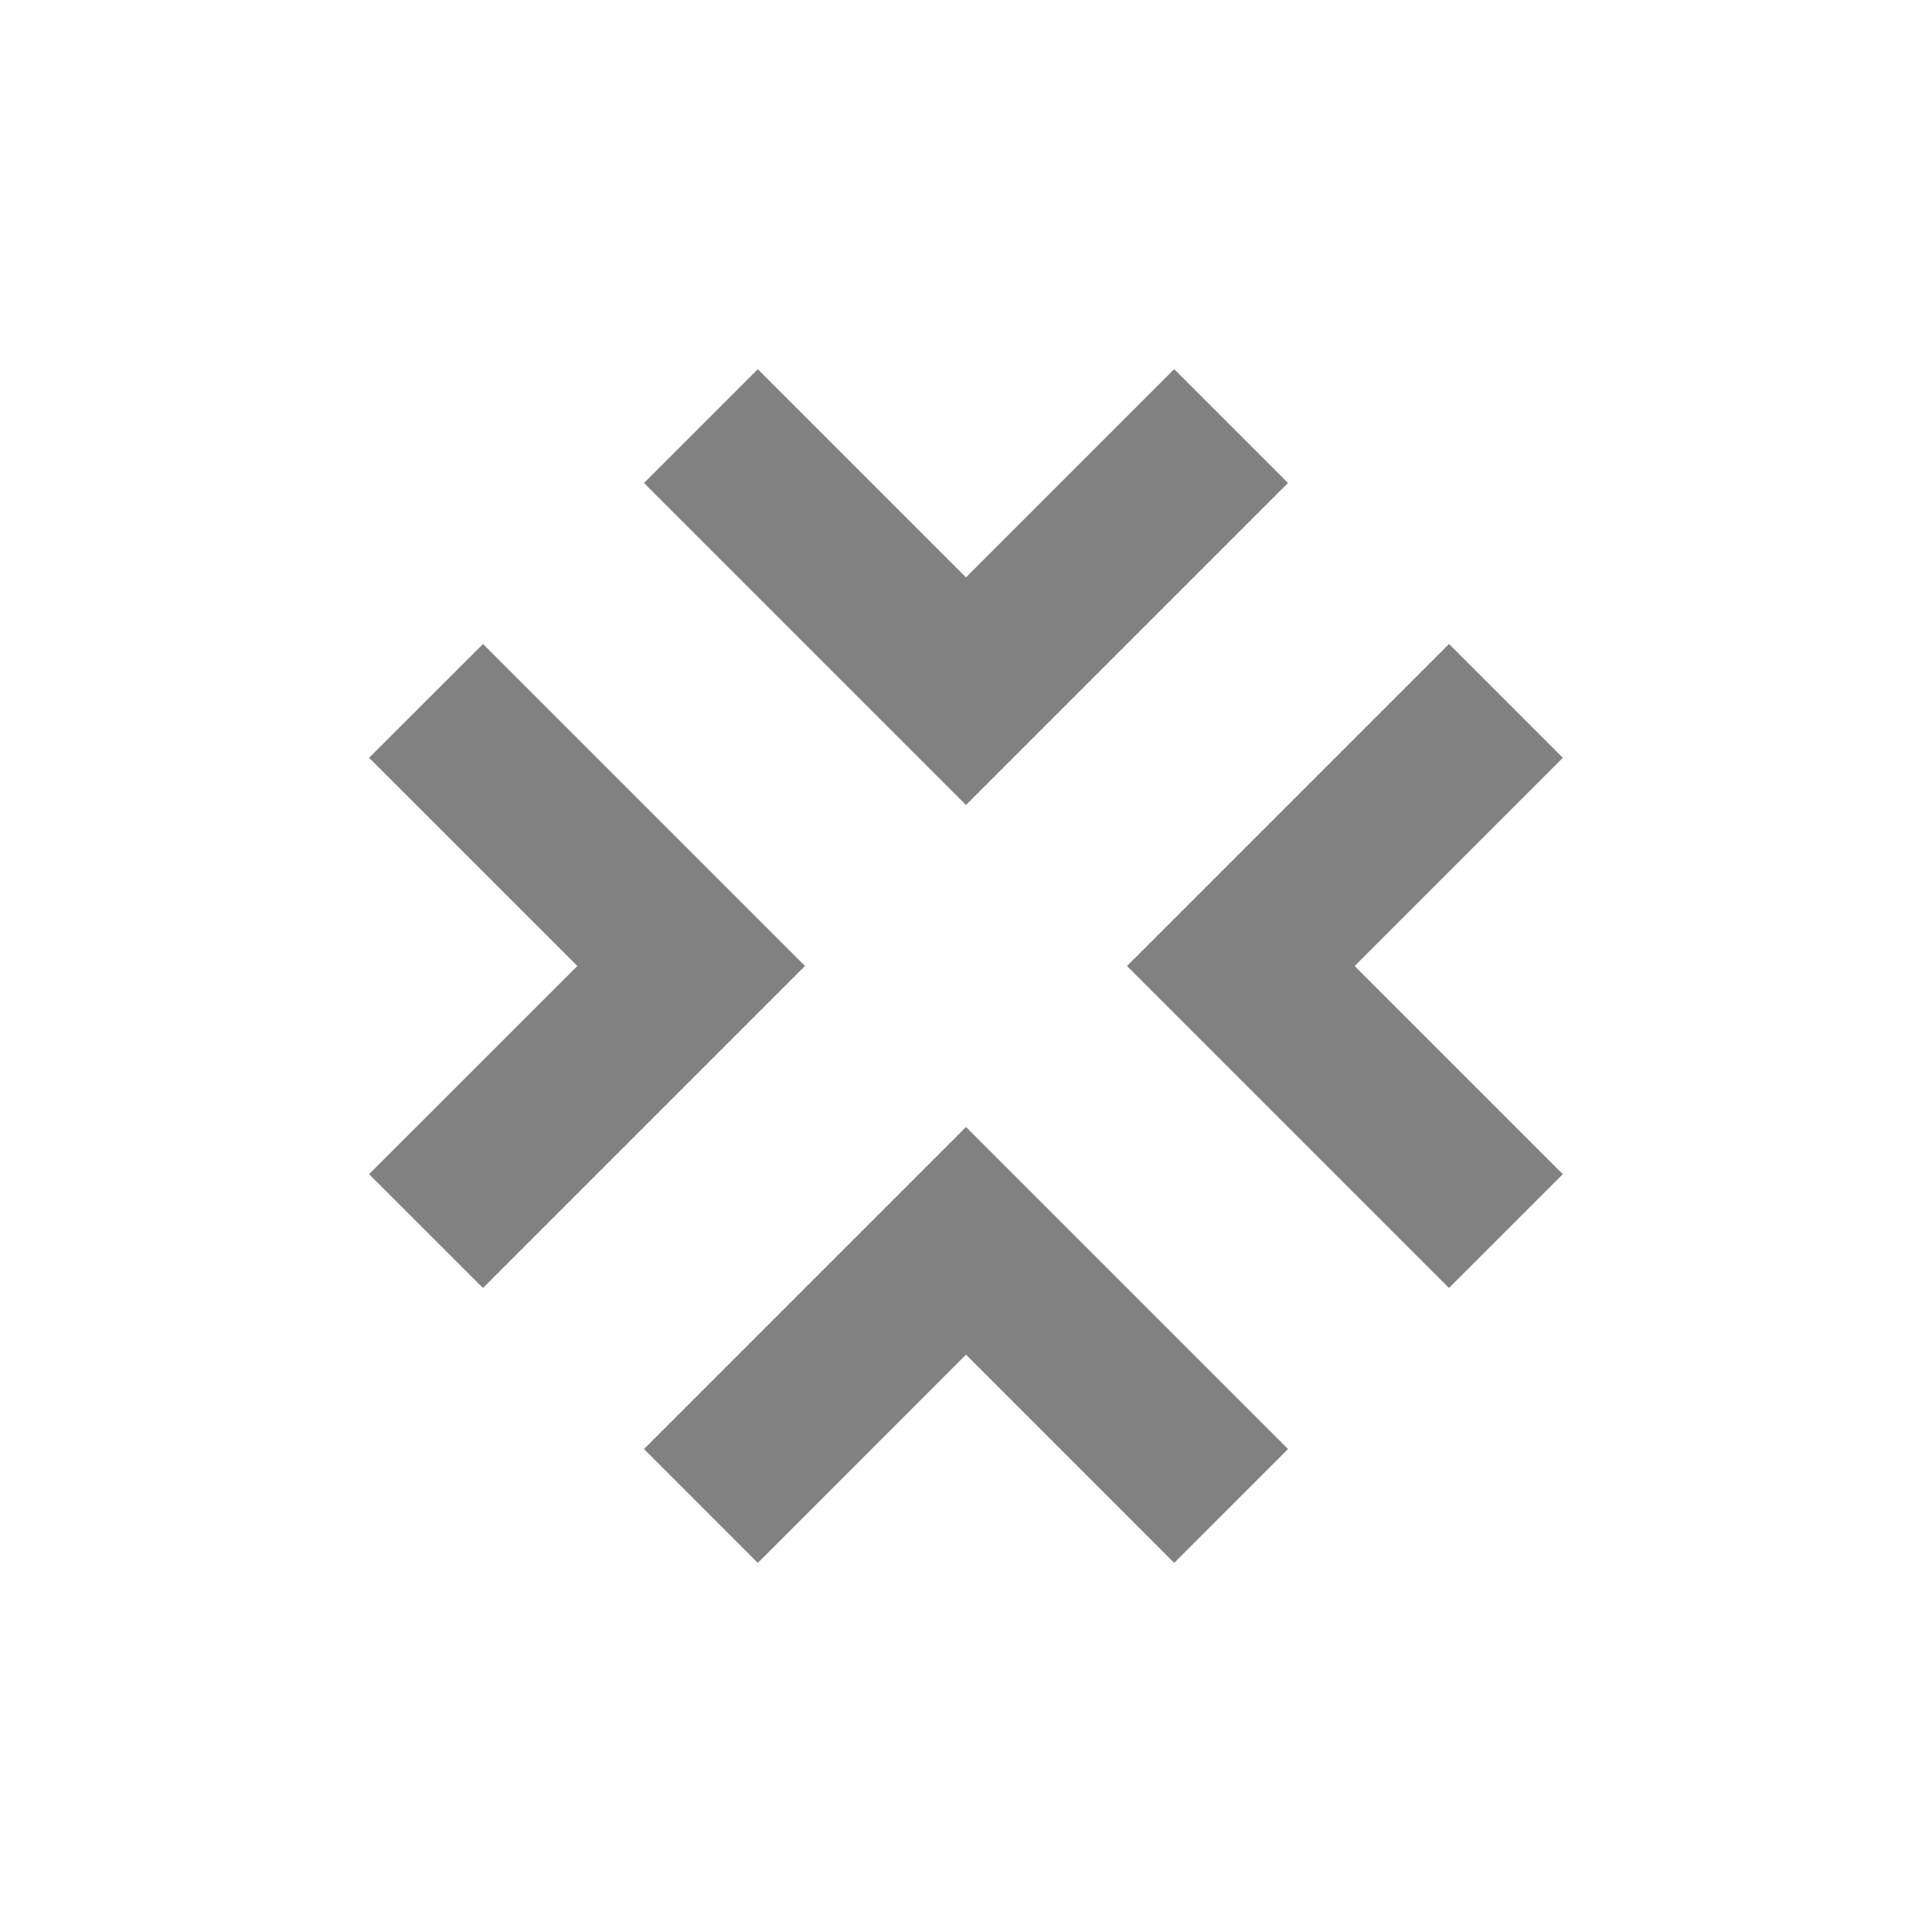 <?xml version="1.0" encoding="utf-8"?>
<!-- Generator: Adobe Illustrator 14.0.0, SVG Export Plug-In . SVG Version: 6.00 Build 43363)  -->
<!DOCTYPE svg PUBLIC "-//W3C//DTD SVG 1.1//EN" "http://www.w3.org/Graphics/SVG/1.1/DTD/svg11.dtd">
<svg version="1.1" id="Layer_1" xmlns="http://www.w3.org/2000/svg" xmlns:xlink="http://www.w3.org/1999/xlink" x="0px" y="0px"
	 width="24px" height="24px" viewBox="0 0 24 24" enable-background="new 0 0 24 24" xml:space="preserve">
<path fill="#818181" d="M6,8L4.585,9.414L7.172,12l-2.587,2.586L6,16l4-4L6,8z M19.414,9.414L18,8l-4,4l4,4l1.414-1.414L16.828,12
	L19.414,9.414z M8,18l1.414,1.415L12,16.828l2.586,2.587L16,18l-4-4L8,18z M16,6l-1.414-1.414L12,7.172L9.414,4.586L8,6l4,4L16,6z"
	/>
</svg>
